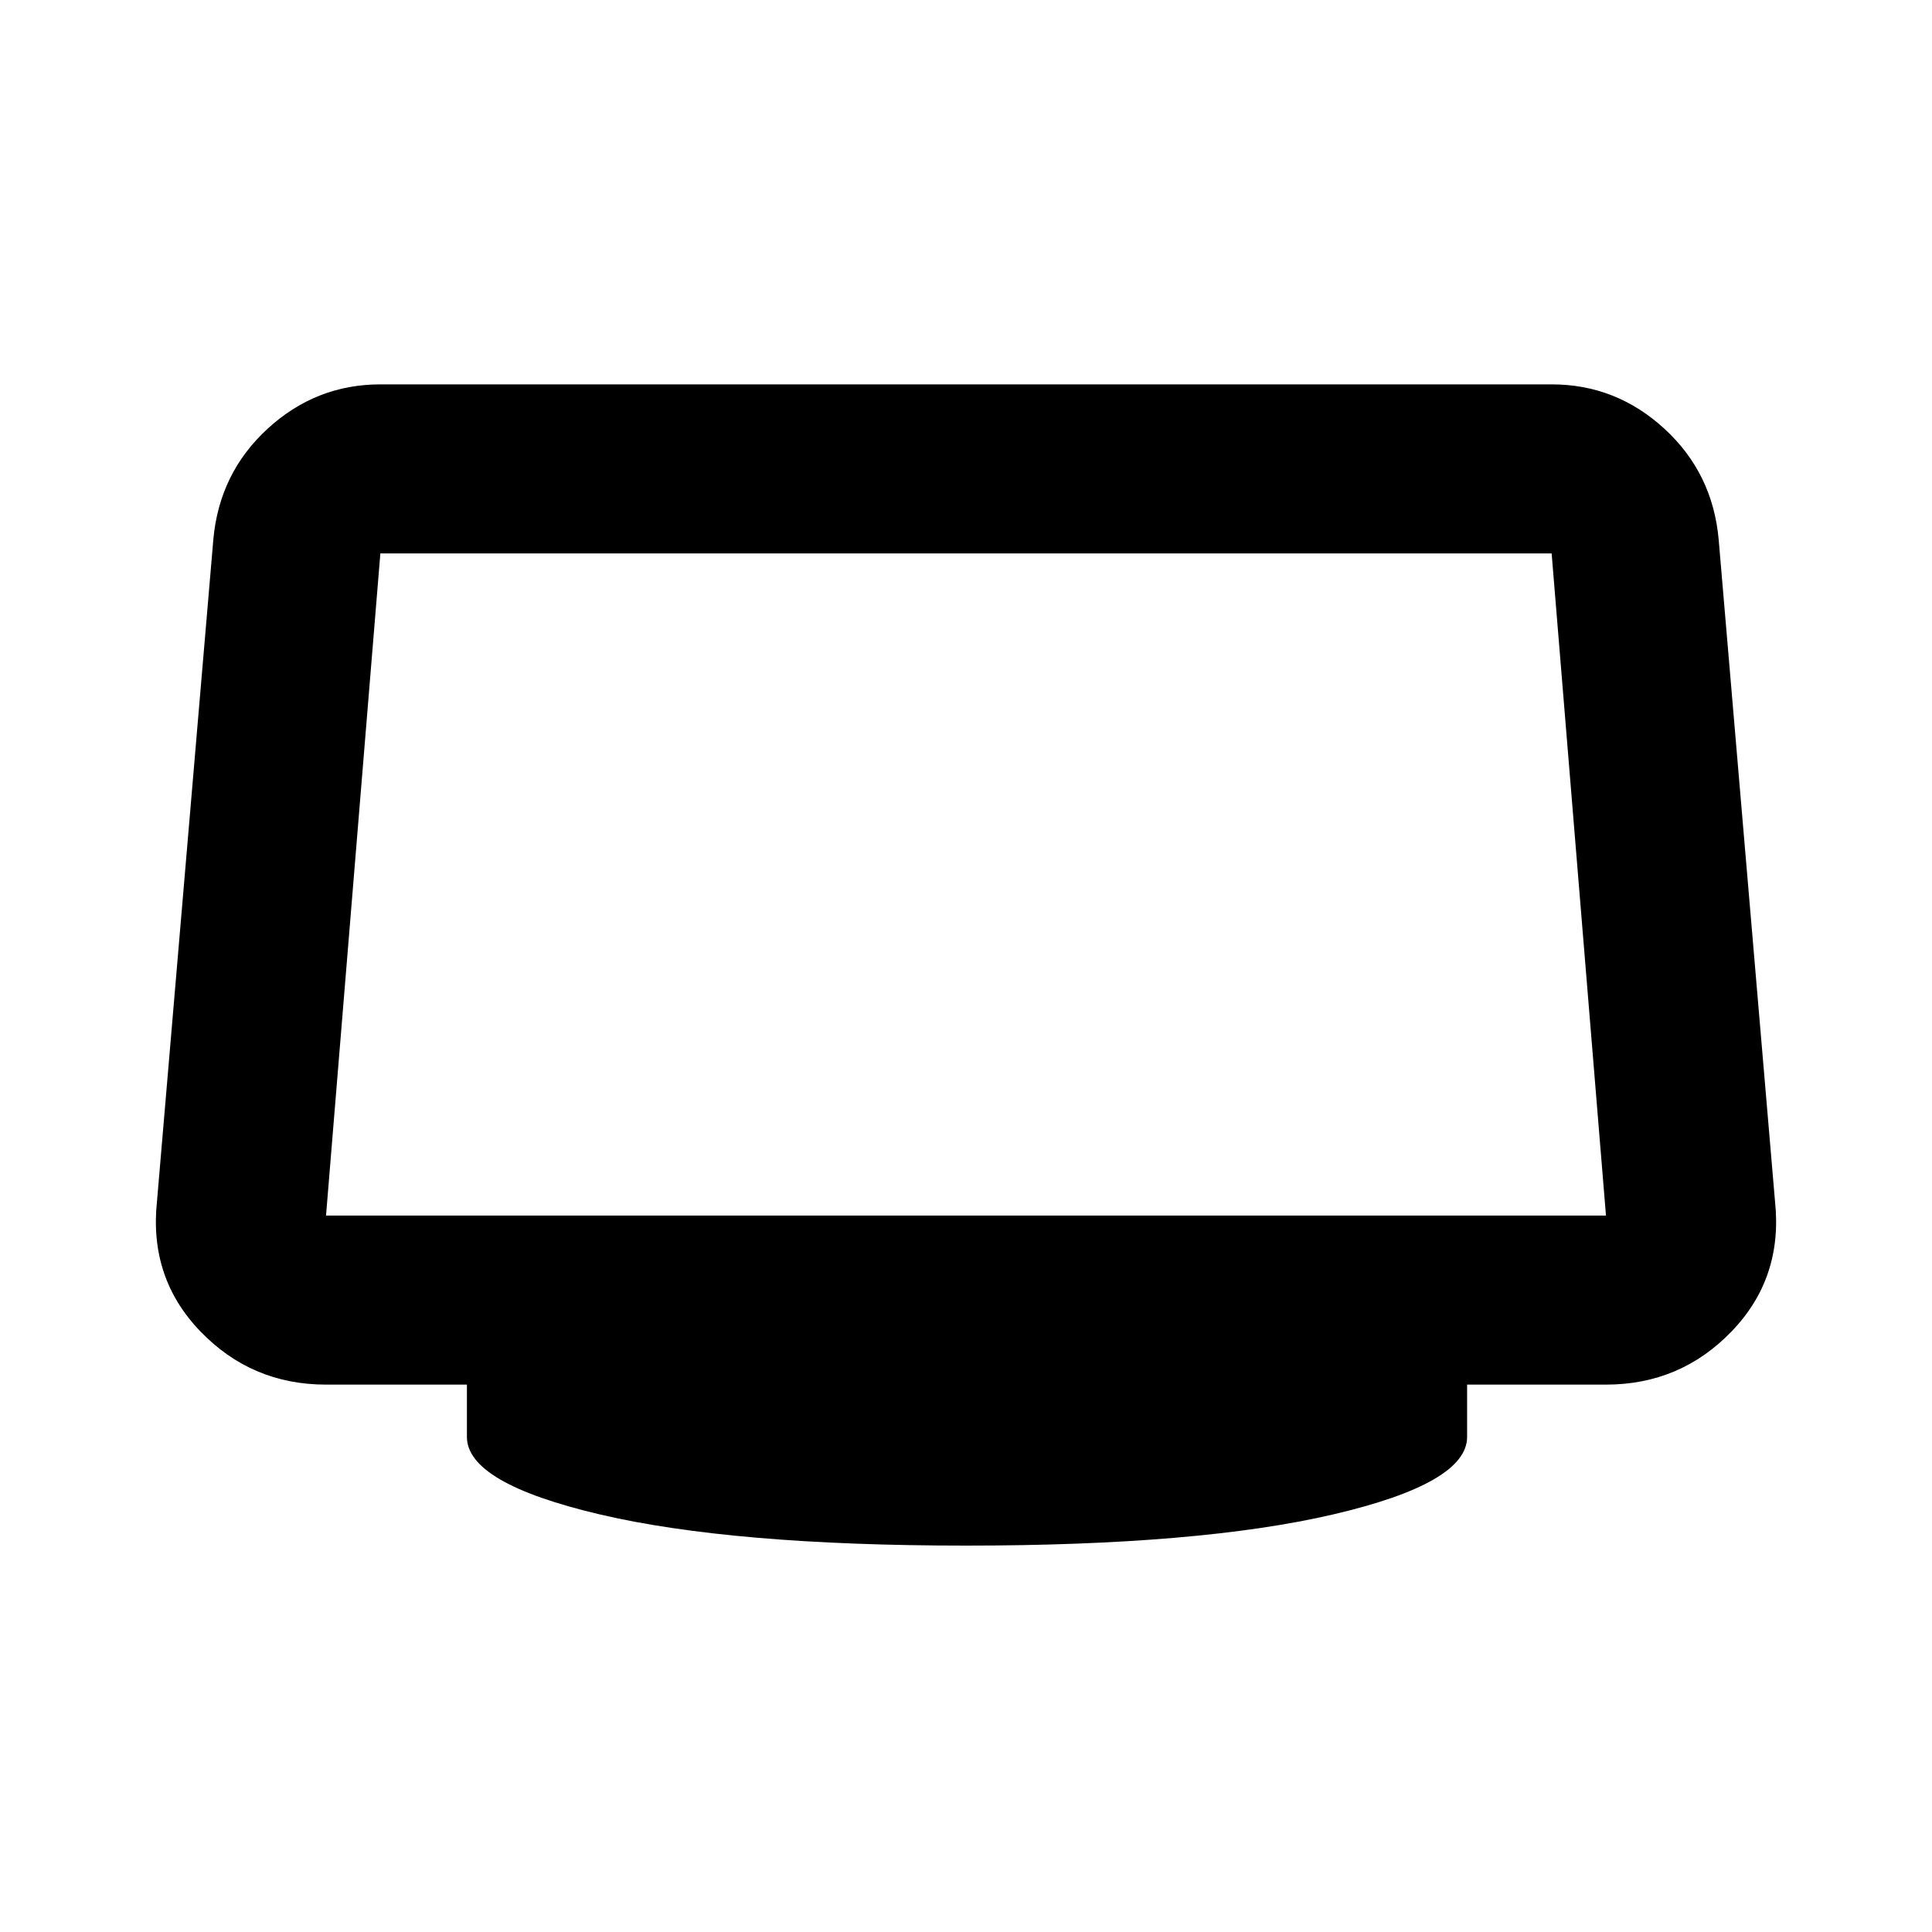 <svg xmlns="http://www.w3.org/2000/svg" height="40" width="40"><path d="M20 32q-4.833 0-7.583-.646t-2.75-1.604v-1.083H6.75q-1.542 0-2.604-1.105-1.063-1.104-.896-2.687l1.167-13.708q.125-1.375 1.125-2.292 1-.917 2.333-.917h24.25q1.333 0 2.333.917 1 .917 1.125 2.292l1.167 13.708q.167 1.583-.896 2.687-1.062 1.105-2.604 1.105h-2.875v1.083q0 .958-2.771 1.604Q24.833 32 20 32ZM6.75 25.167h26.5l-1.125-13.709H7.875L6.75 25.167Z"/></svg>